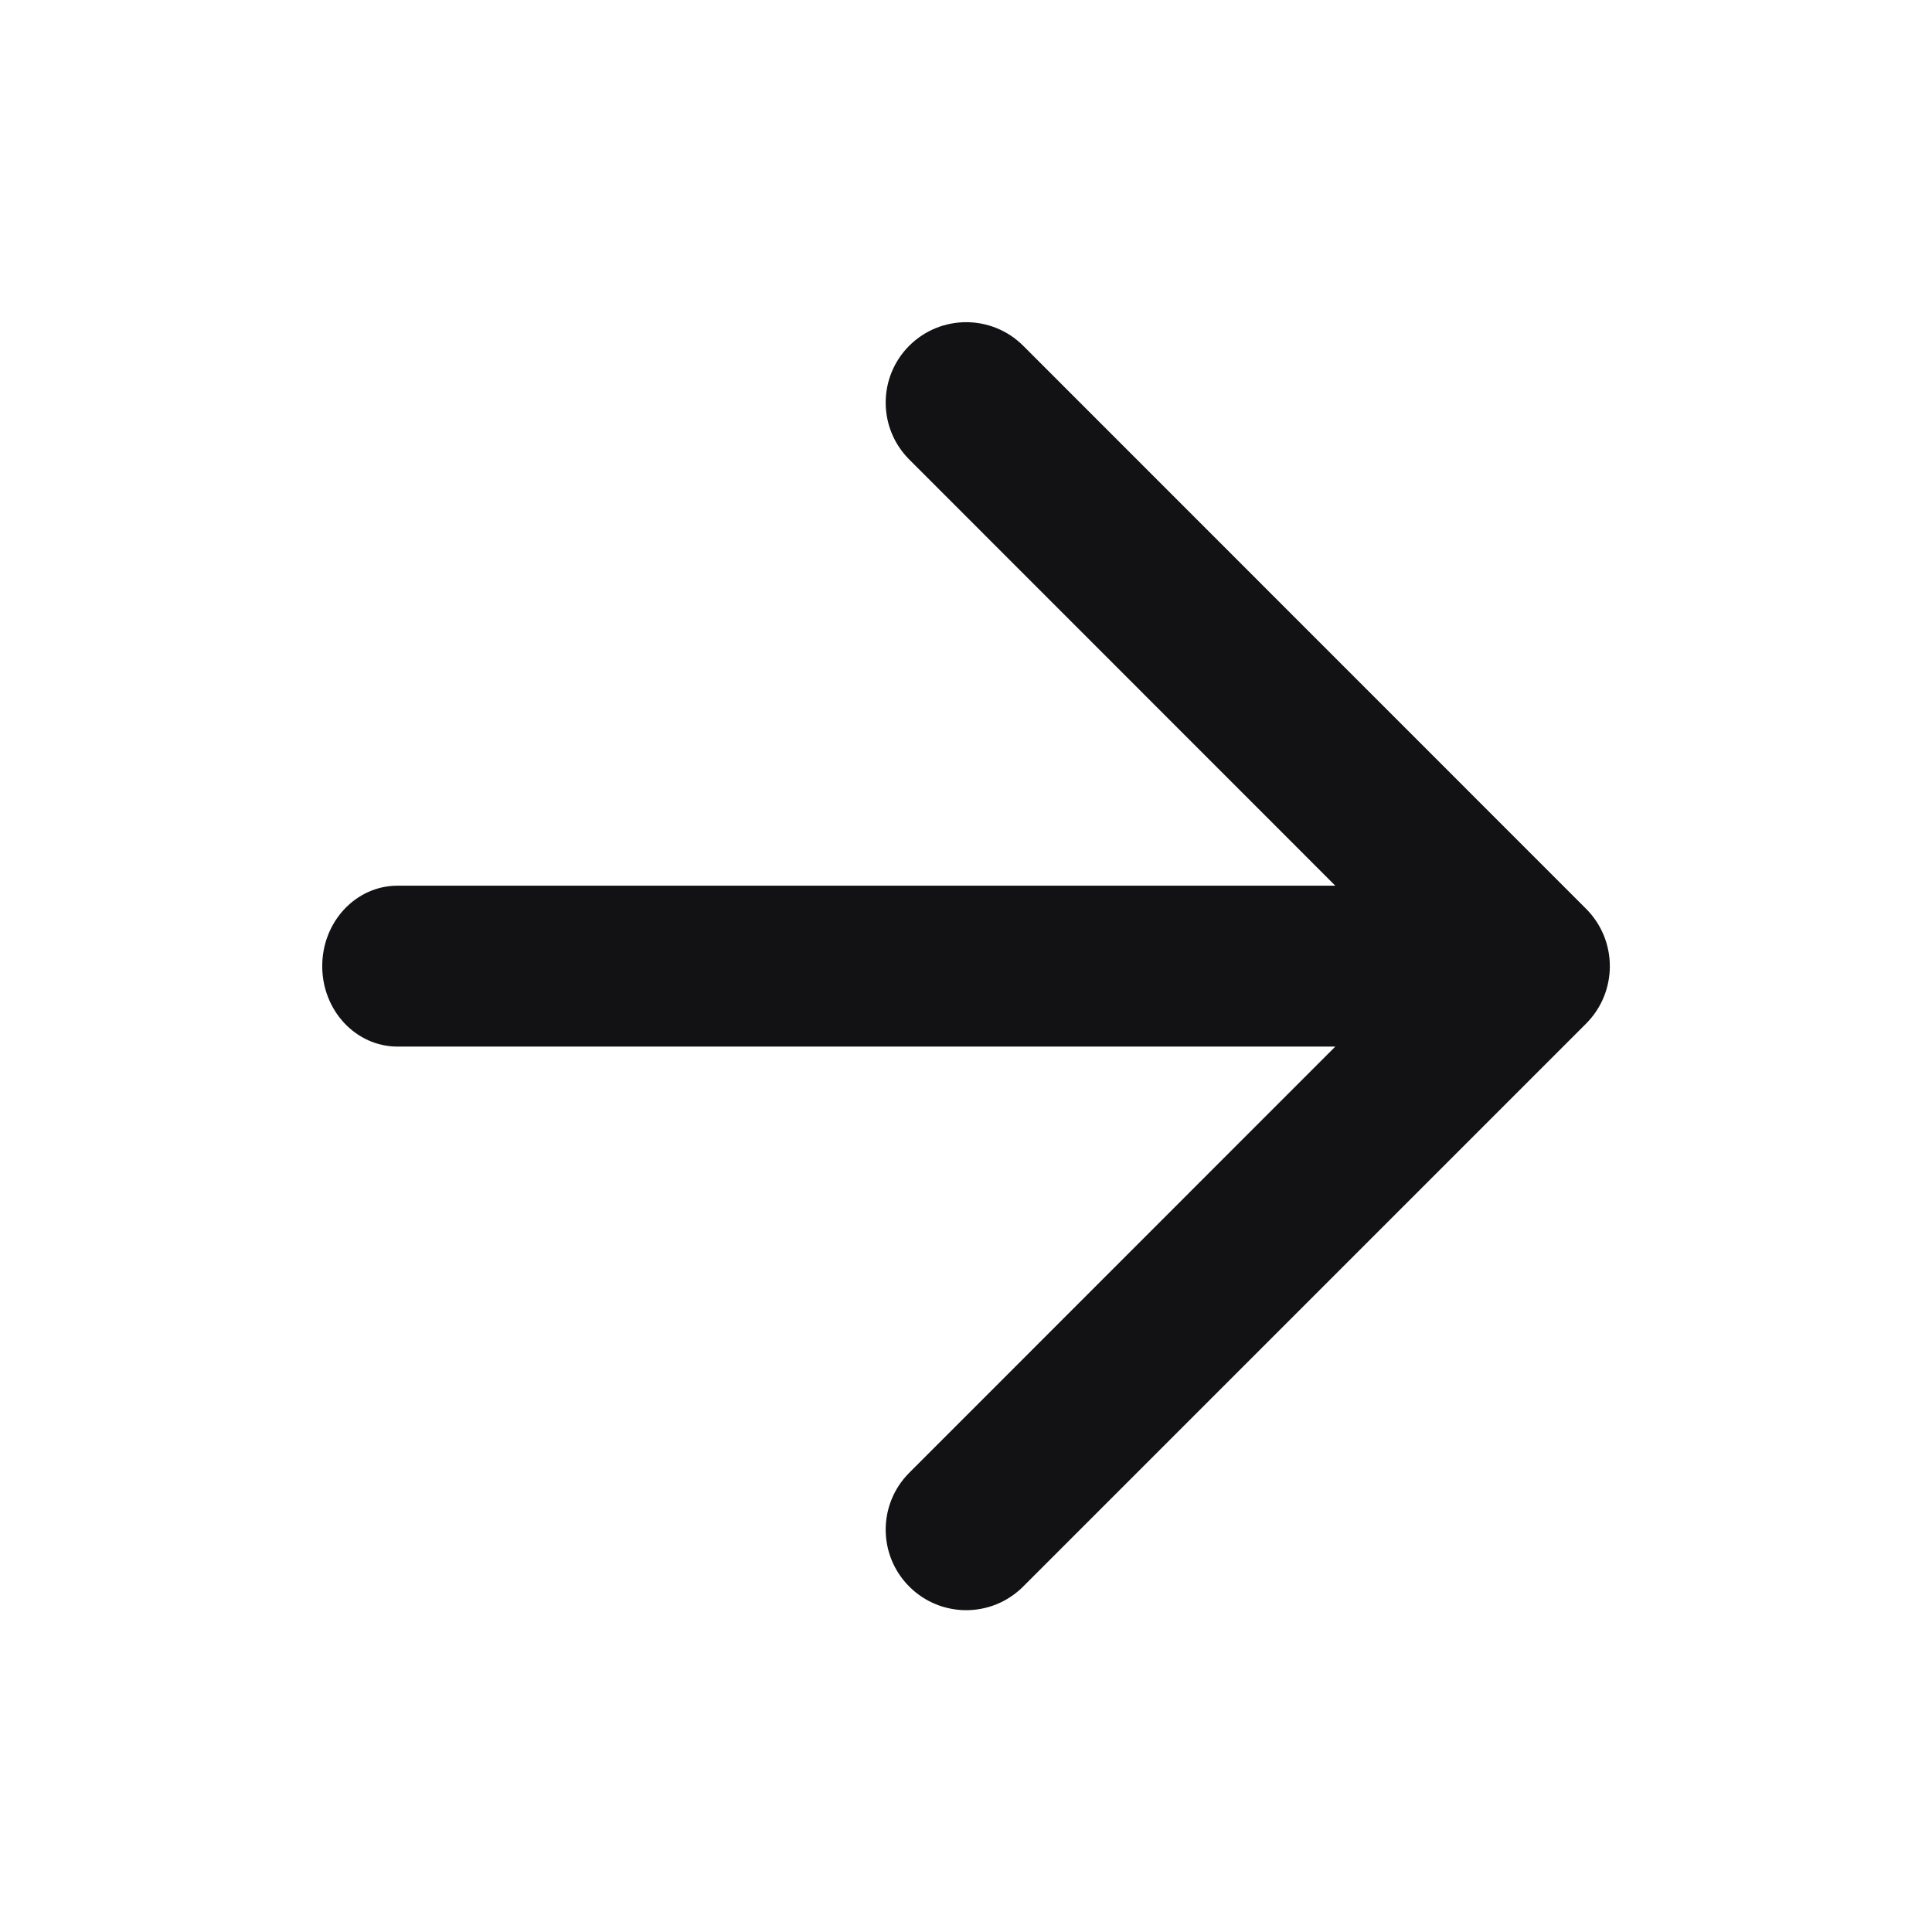 <svg width="14" height="14" viewBox="0 0 14 14" fill="none" xmlns="http://www.w3.org/2000/svg">
<path fill-rule="evenodd" clip-rule="evenodd" d="M9.676 7.584L6.589 10.672C6.361 10.9 6.361 11.269 6.589 11.497C6.817 11.725 7.186 11.725 7.414 11.497L11.493 7.418C11.723 7.188 11.723 6.815 11.493 6.585L7.414 2.505C7.186 2.278 6.817 2.278 6.589 2.505C6.361 2.733 6.361 3.102 6.589 3.33L9.676 6.418L2.881 6.418C2.579 6.418 2.335 6.679 2.335 7.001C2.335 7.323 2.579 7.584 2.881 7.584L9.676 7.584Z" fill="#121214"/>
</svg>
